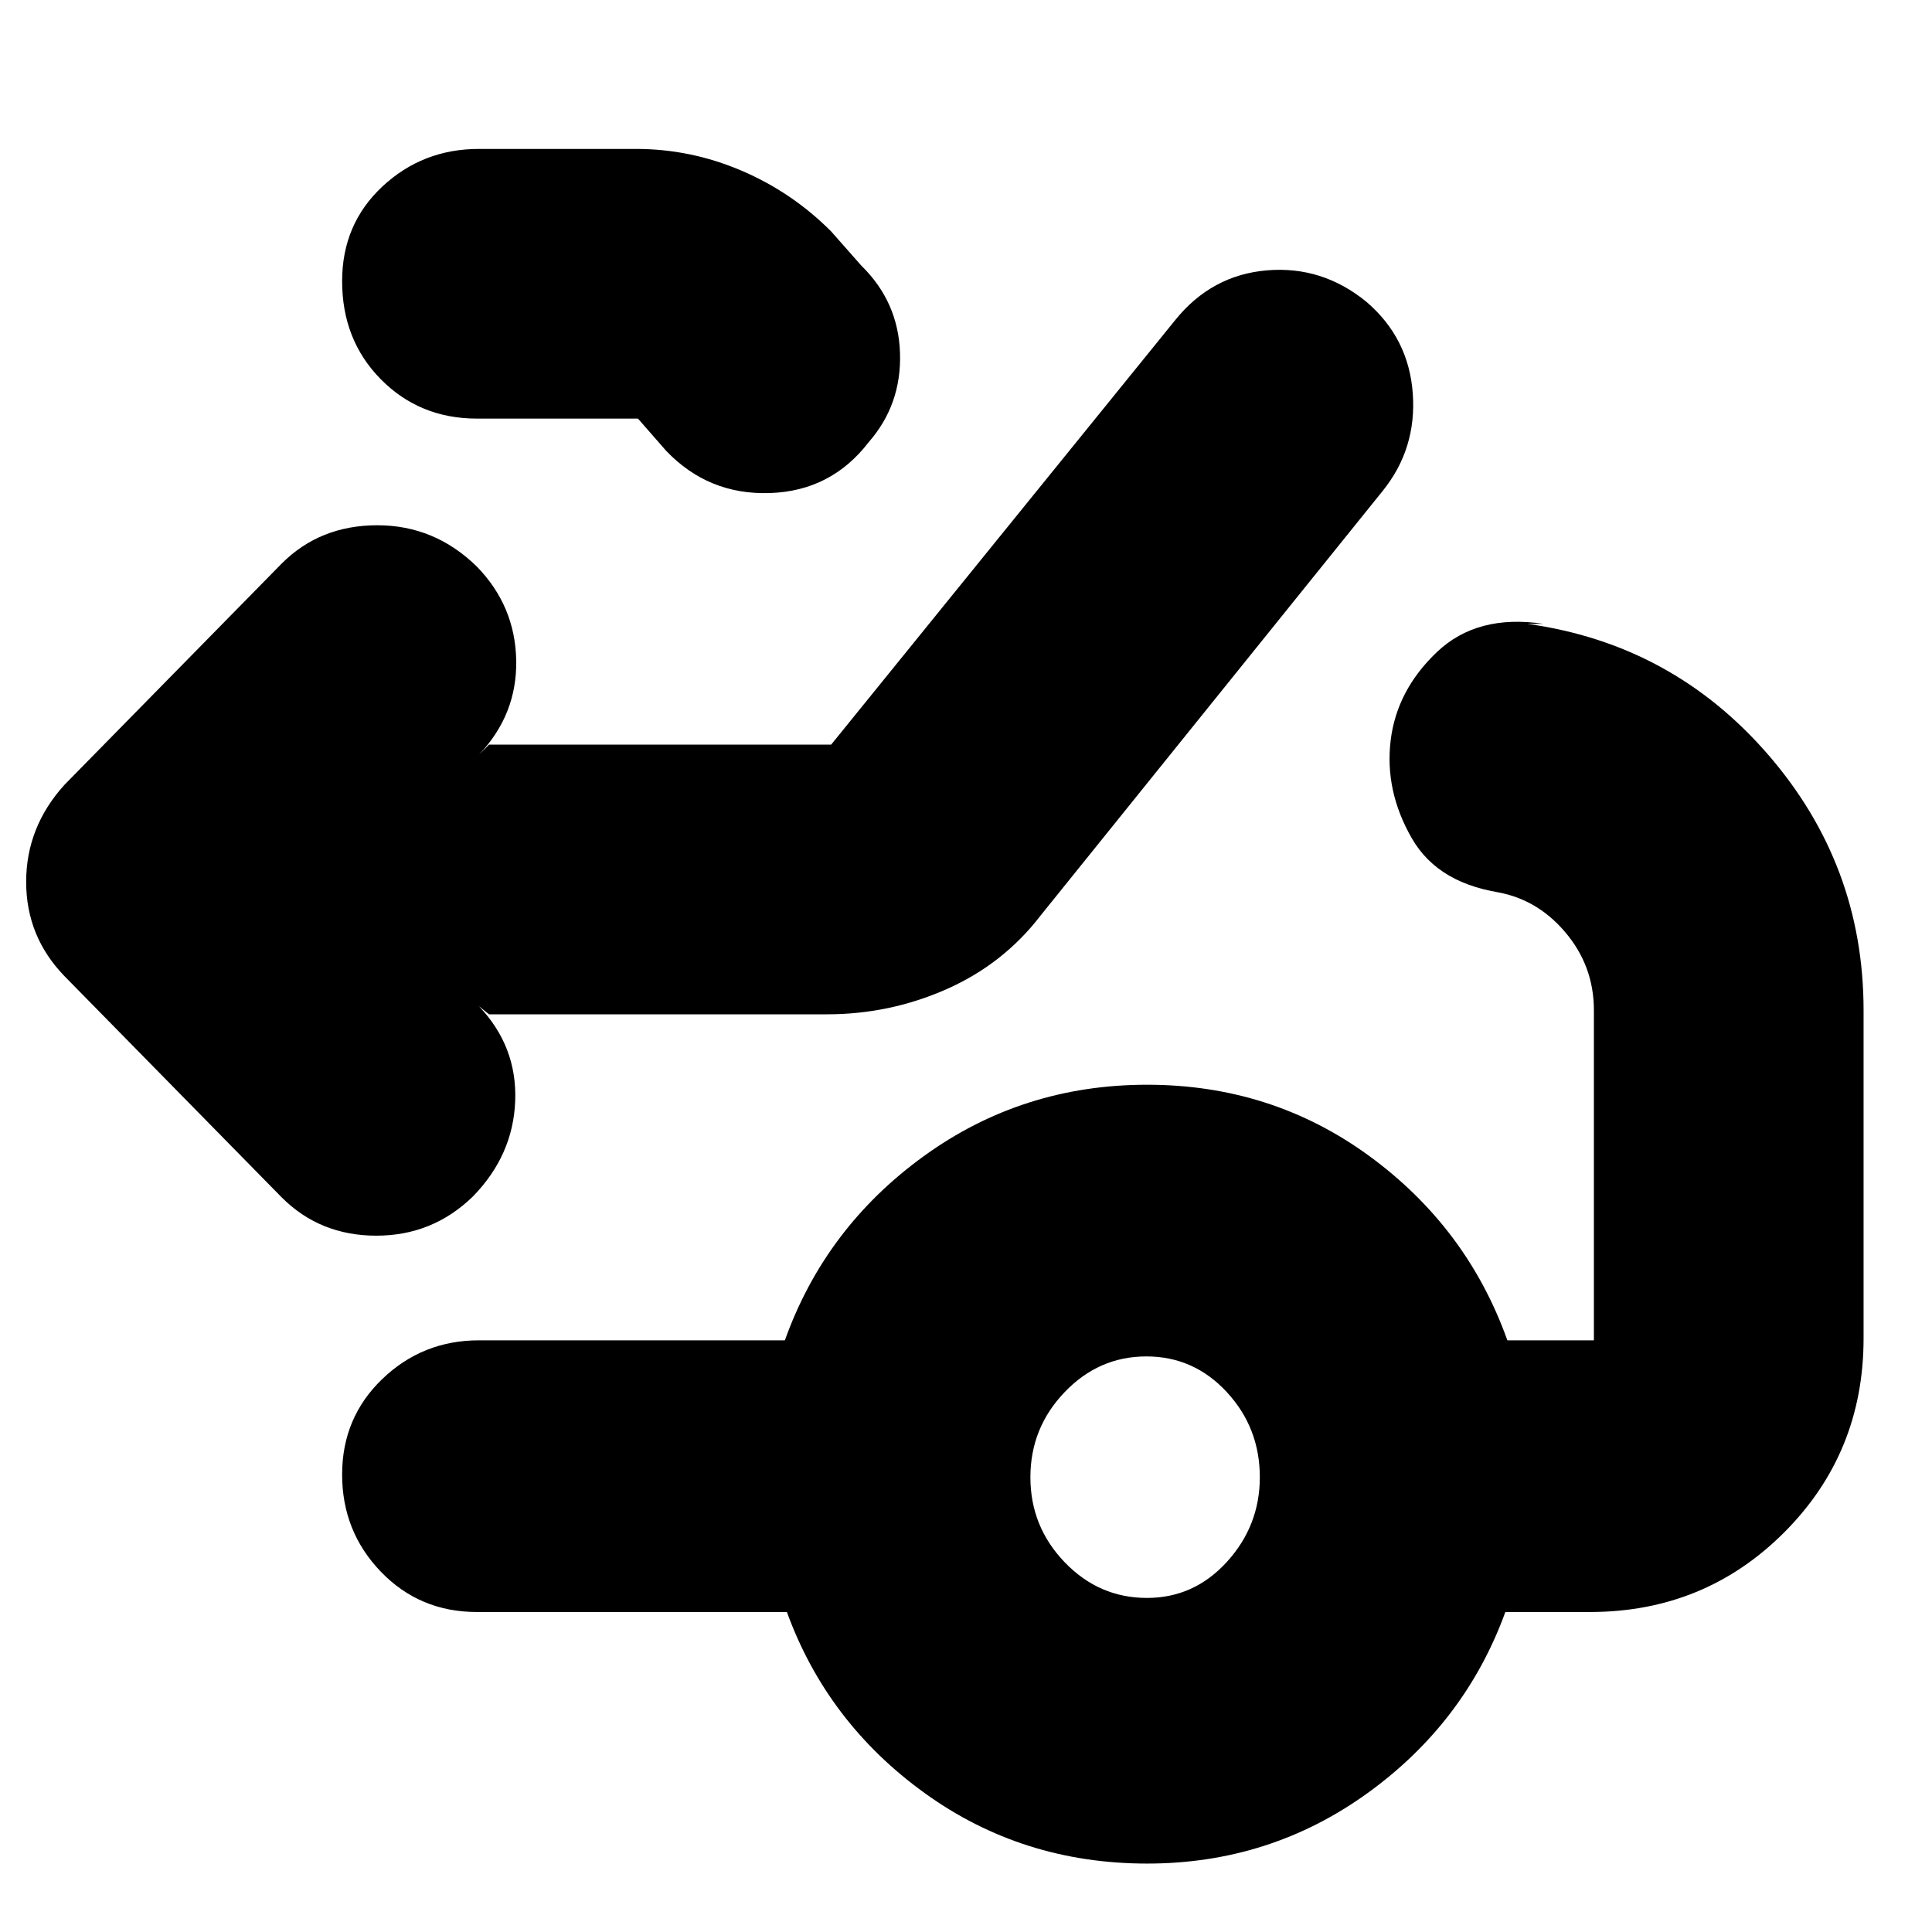 <svg xmlns="http://www.w3.org/2000/svg" height="24" viewBox="0 -960 960 960" width="24"><path d="m243-456-5-4q19 20 18 47t-21 47.5Q215-346 187-346t-47-19L32-475q-19-19.64-19-46.82T32-570l108-110q19-19 47.5-19t49.5 20.58q19 19.58 19.5 46.5T238-585l5-5h170l171-211q18-22.31 45.5-24.66Q657-828 679-810q21 18 23 45.48 2 27.48-15 48.52L517-505q-18.46 24.03-46.67 36.52Q442.11-456 411-456H243Zm-6-296q-28.45 0-47.73-19.5Q170-791 170-820.32q0-28.31 20-47Q210-886 238-886h78q27.14 0 52.37 10.76Q393.59-864.48 413-845l15 17q18.42 18.02 19.21 43.51.79 25.49-15.54 44.18Q413-716 382.5-715T331-736l-14-16h-80Zm332.92 586q23.42 0 39.75-17.95T626-226q0-24.51-16.39-42.26-16.39-17.74-40-17.74T529-268.24q-17 17.75-17 42.28t17.05 42.25Q546.09-166 569.92-166ZM570-34q-62 0-110.5-35T391-159H237q-28.45 0-47.73-20Q170-199 170-227.32q0-28.31 20-47.5Q210-294 238-294h152q20-56 69-91.5T570-421q62 0 110.5 35.5T749-294h43v-164q0-22.2-14.5-39.1Q763-514 742-517l7 1q-34-4-47.5-27.5T691-592q3-25 23-44t53-14h-8q71.86 10.01 119.43 64.82Q926-530.37 926-458v163q0 57-39.5 96.5T790-159h-42q-20 55-68.5 90T570-34Z"/></svg>